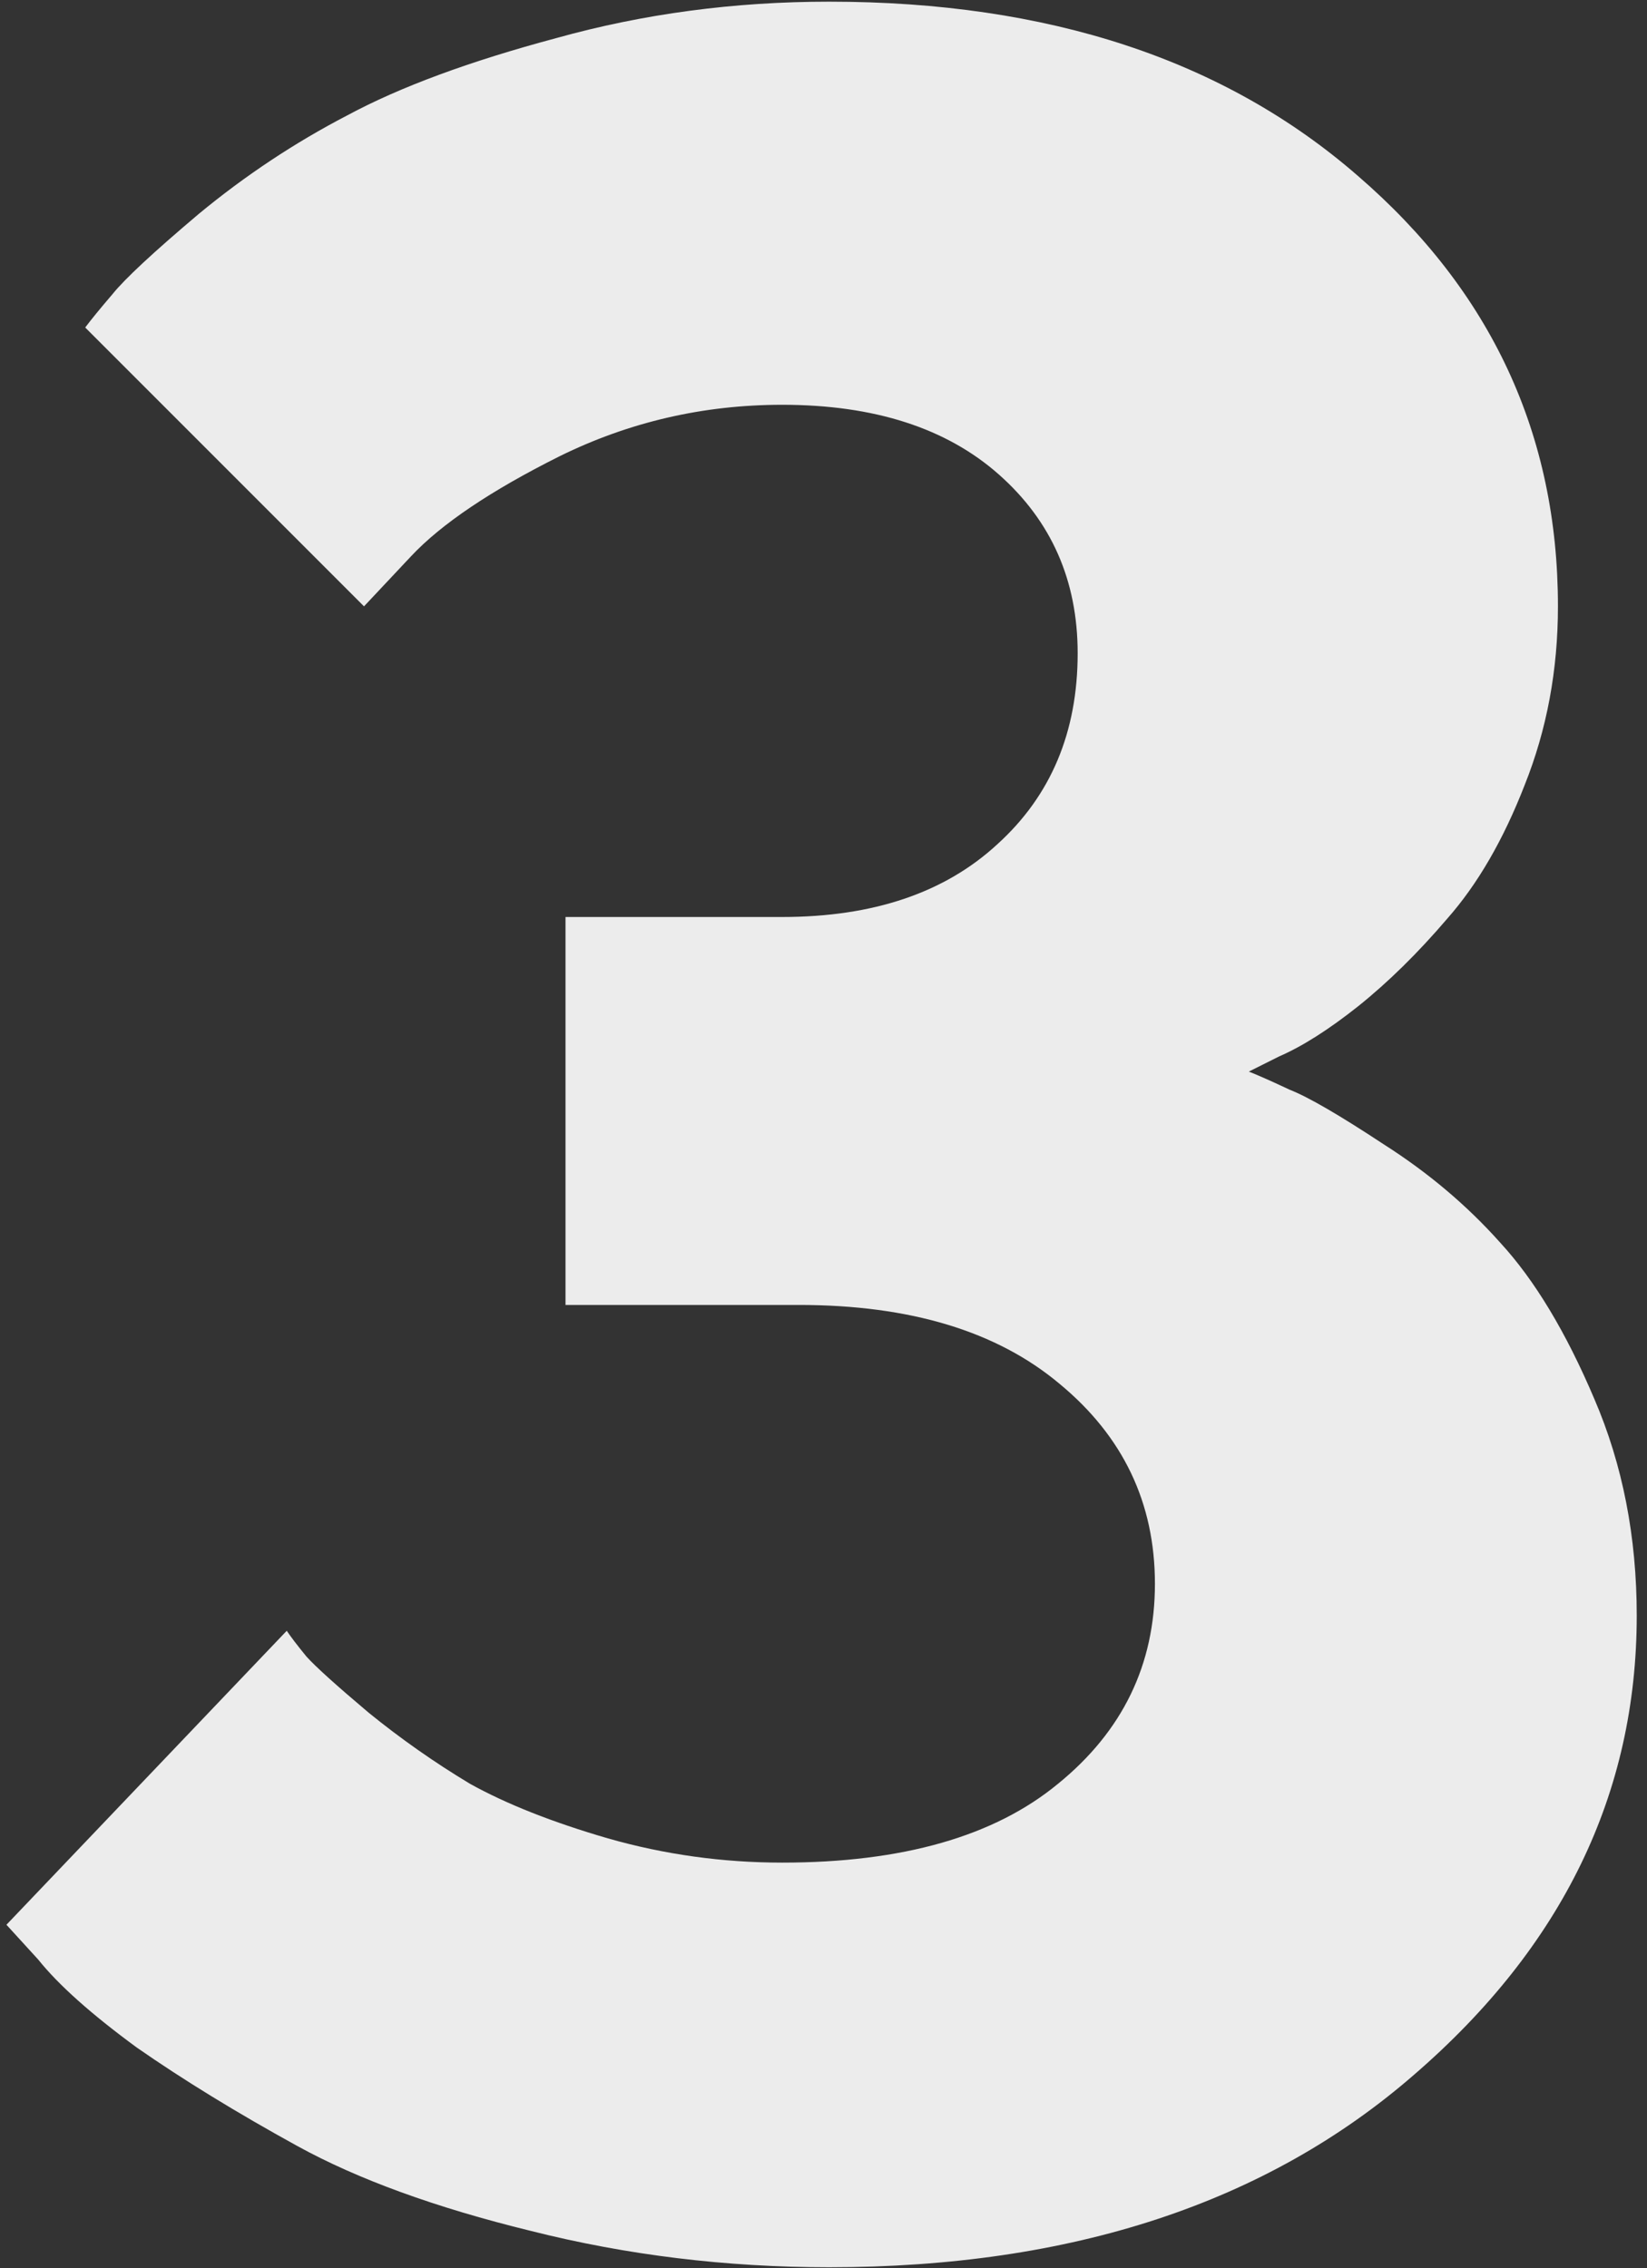 <svg width="69" height="95" viewBox="0 0 69 95" fill="none" xmlns="http://www.w3.org/2000/svg">
<rect x="0" y="0" width="69" height="95" fill="#333333" stroke="none"/>
<path d="M52.32 44.885C52.743 45.054 53.315 45.308 54.034 45.647C54.796 45.943 56.108 46.704 57.97 47.932C59.832 49.117 61.461 50.492 62.857 52.058C64.296 53.623 65.608 55.803 66.793 58.596C67.978 61.346 68.57 64.372 68.57 67.673C68.57 75.121 65.46 81.532 59.239 86.906C53.061 92.281 44.894 94.968 34.737 94.968C30.421 94.968 26.253 94.46 22.232 93.444C18.255 92.471 14.996 91.286 12.457 89.89C9.918 88.493 7.675 87.118 5.729 85.764C3.824 84.367 2.449 83.14 1.603 82.082L0.27 80.622L12.013 68.308C12.182 68.561 12.457 68.921 12.838 69.387C13.219 69.81 14.086 70.593 15.44 71.735C16.795 72.836 18.212 73.83 19.693 74.719C21.217 75.565 23.142 76.327 25.47 77.004C27.84 77.681 30.273 78.019 32.77 78.019C37.805 78.019 41.656 76.919 44.322 74.719C47.031 72.518 48.385 69.725 48.385 66.34C48.385 62.954 47.052 60.161 44.386 57.961C41.762 55.76 38.123 54.66 33.468 54.66H23.692V38.41H32.77C36.578 38.41 39.583 37.395 41.783 35.363C44.026 33.332 45.148 30.666 45.148 27.365C45.148 24.318 44.047 21.822 41.847 19.875C39.646 17.928 36.62 16.955 32.77 16.955C29.469 16.955 26.358 17.674 23.439 19.113C20.561 20.552 18.487 21.949 17.218 23.303L15.25 25.398L3.57 13.718C3.824 13.379 4.205 12.914 4.713 12.321C5.221 11.687 6.427 10.565 8.331 8.957C10.278 7.349 12.351 5.974 14.552 4.831C16.752 3.646 19.672 2.567 23.311 1.594C26.951 0.578 30.759 0.07 34.737 0.07C43.92 0.07 51.305 2.504 56.891 7.37C62.477 12.194 65.269 18.203 65.269 25.398C65.269 28.064 64.804 30.56 63.873 32.888C62.984 35.173 61.905 37.035 60.636 38.474C59.408 39.912 58.16 41.14 56.891 42.155C55.663 43.129 54.563 43.827 53.59 44.25L52.32 44.885Z" fill="#ECECEC"/>
</svg>
